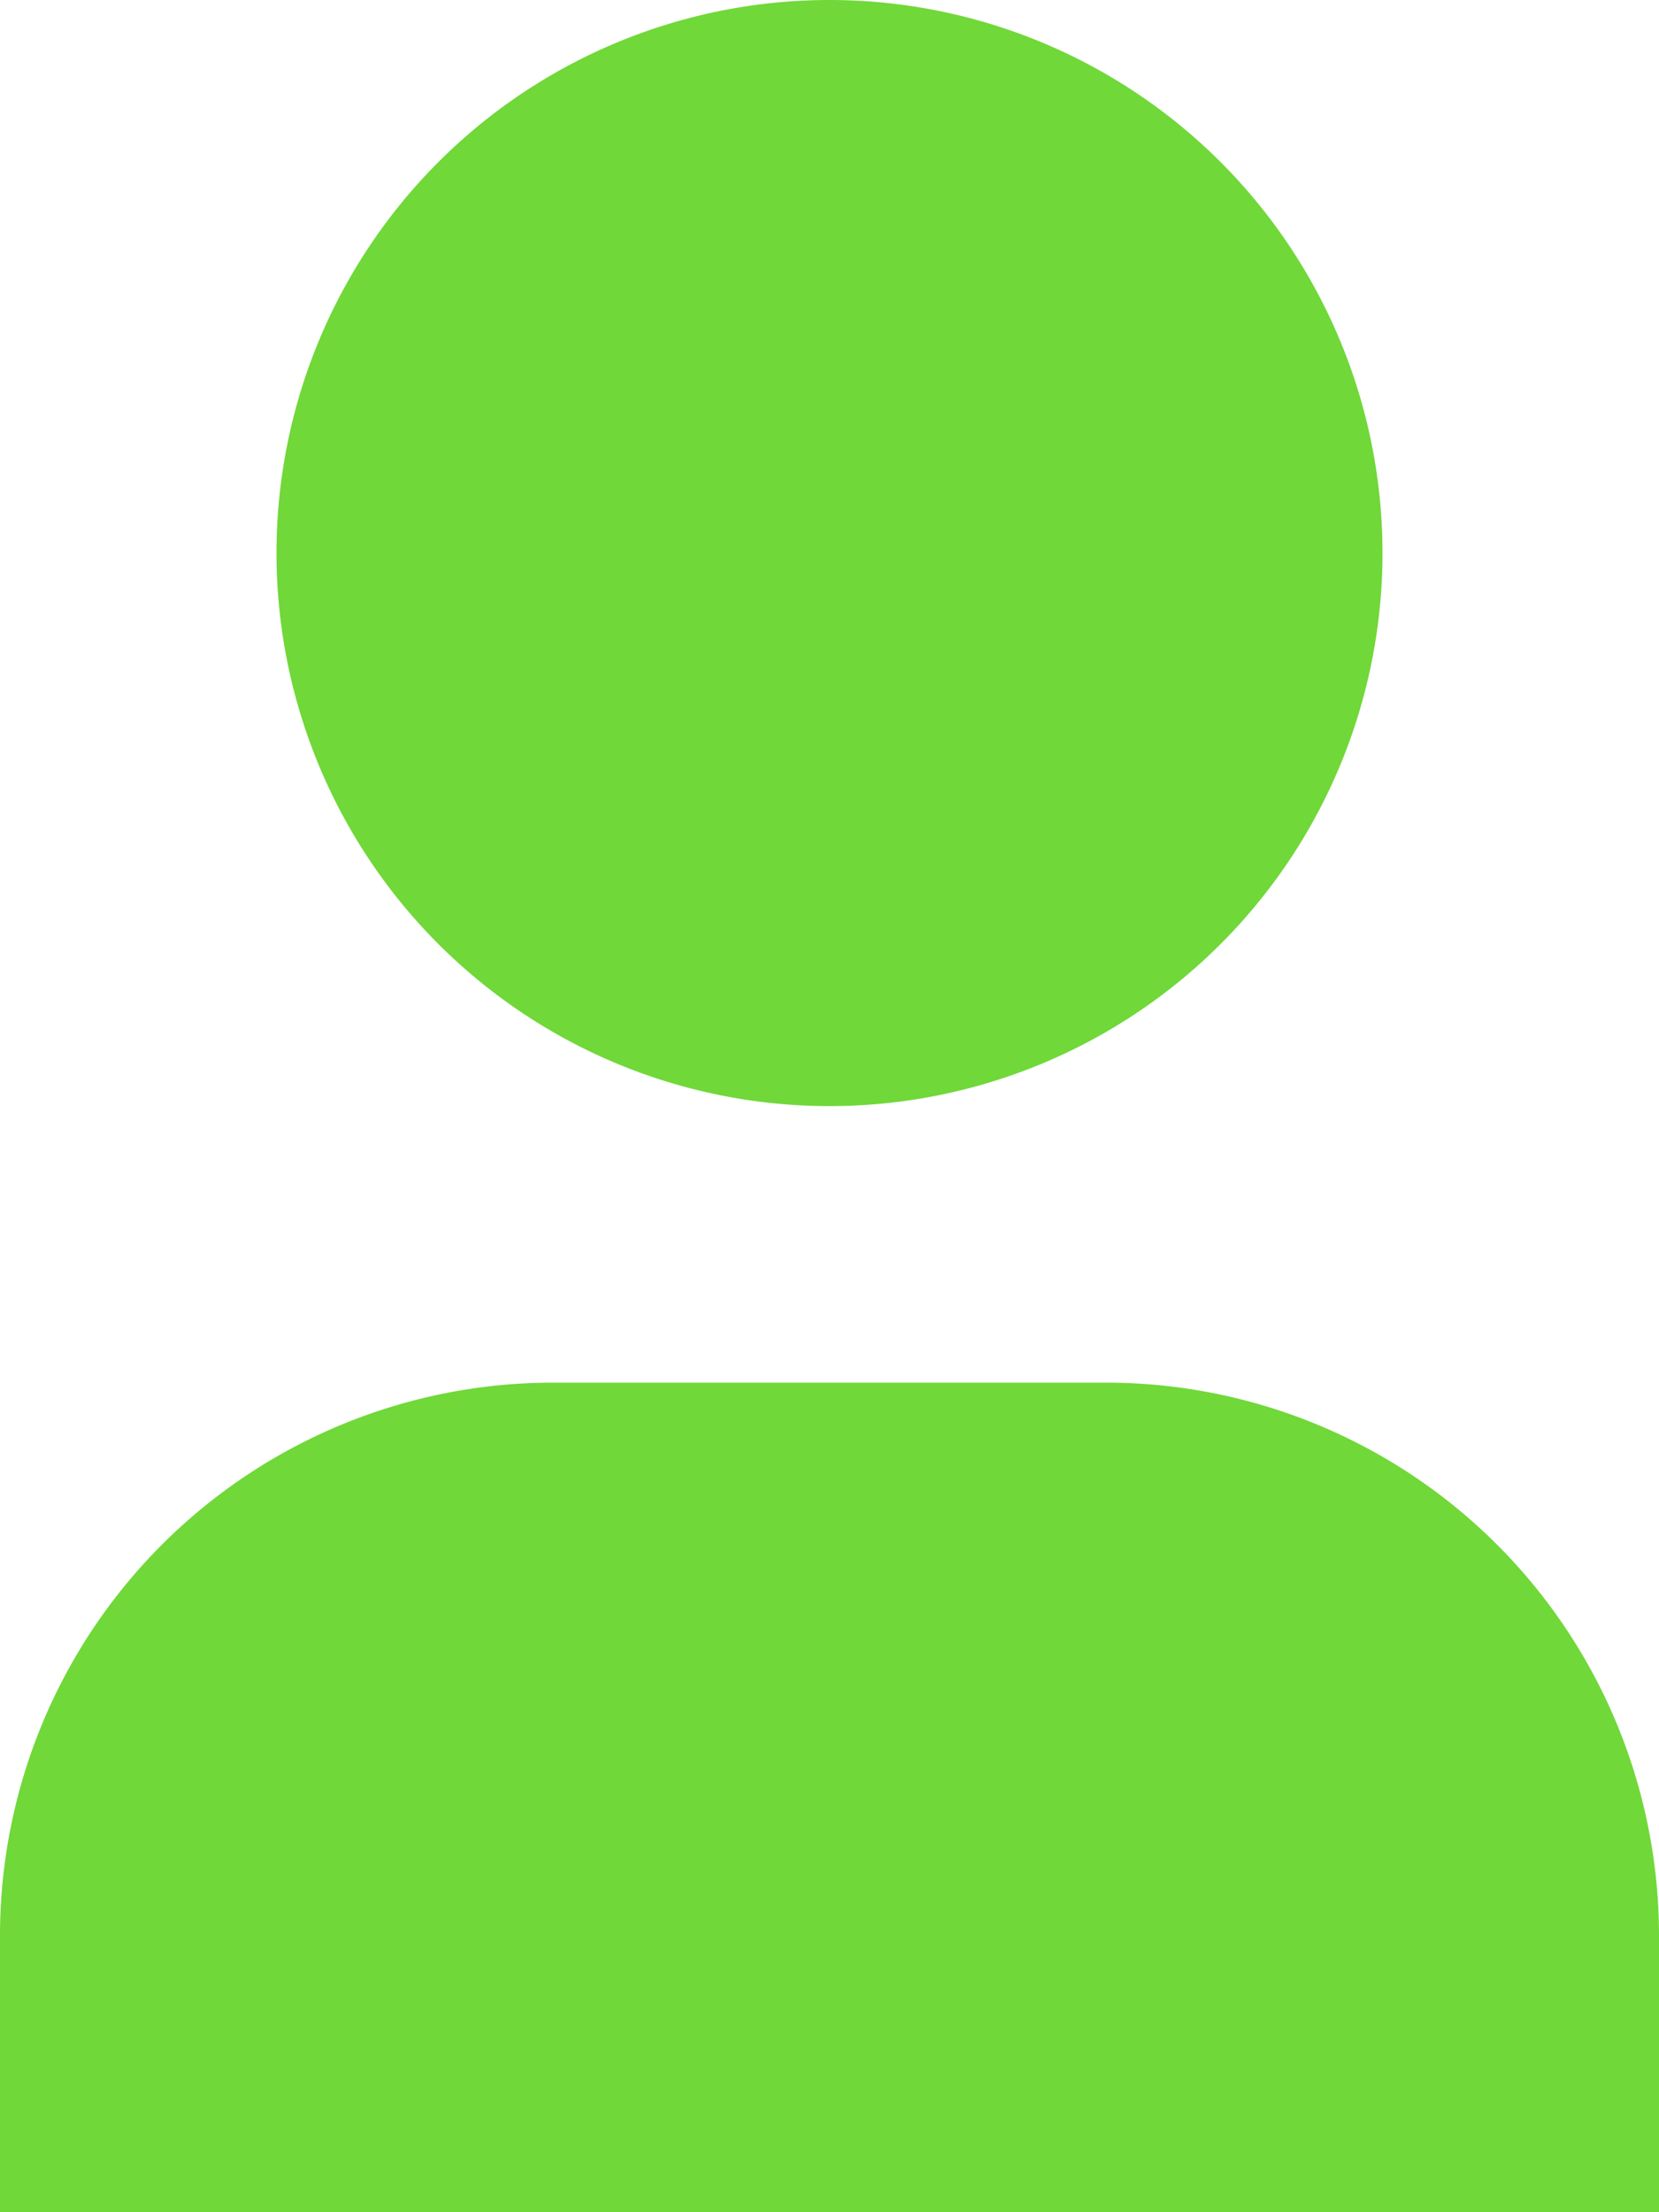 <svg xmlns="http://www.w3.org/2000/svg" width="12" height="16" viewBox="0 0 12 16">
  <defs>
    <style>
      .cls-1 {
        fill: #70d839;
      }
    </style>
  </defs>
  <g id="그룹_179396" data-name="그룹 179396" transform="translate(0.498 -0.101)">
    <path id="합치기_23" data-name="합치기 23" class="cls-1" d="M0,16V14a4,4,0,0,1,4-4H8a4,4,0,0,1,4,4v2ZM2,4A4,4,0,1,1,6,8,4,4,0,0,1,2,4Z" transform="translate(-0.498 0.101)"/>
  </g>
</svg>
